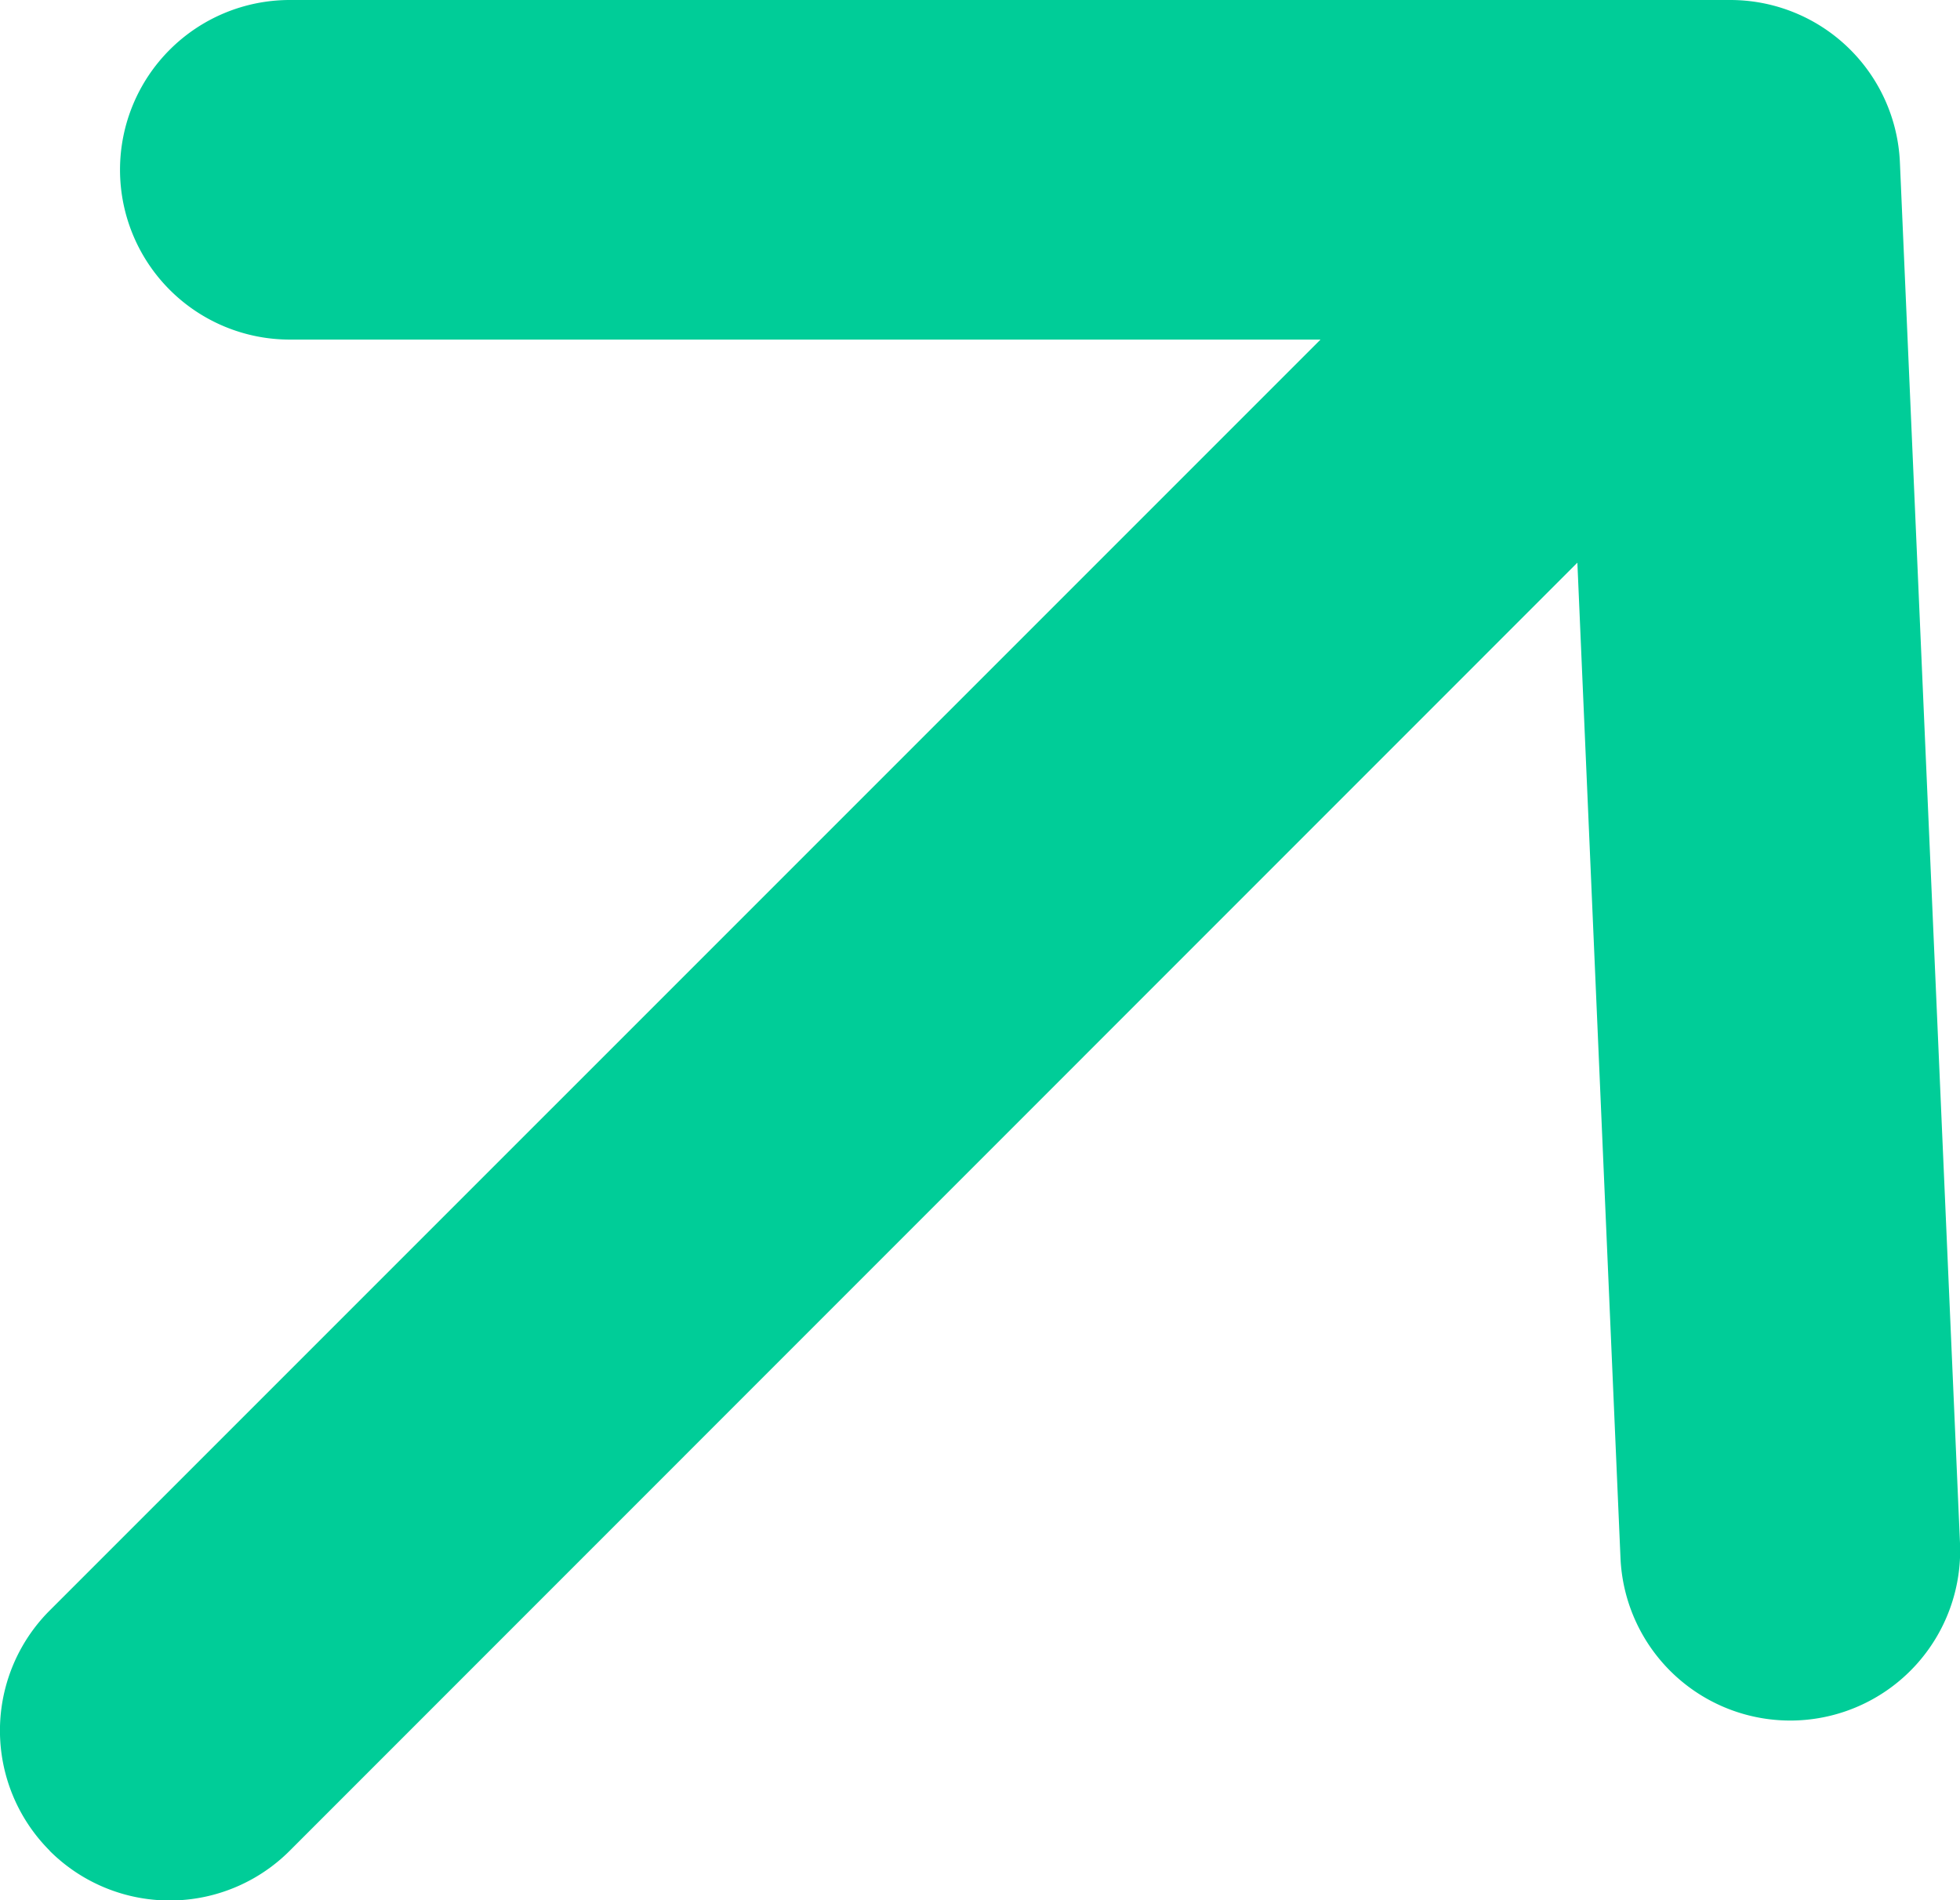 <svg xmlns="http://www.w3.org/2000/svg" width="11.546" height="11.192" viewBox="0 0 11.546 11.192">
  <path id="Combined_Shape" data-name="Combined Shape" d="M.293,10.9a1,1,0,0,1,0-1.415L7.779,2H1.707a1,1,0,1,1,0-2h8.485a1,1,0,0,1,1,.957l.354,8.132a1,1,0,0,1-2,.087L9.292,3.314,1.707,10.9a1,1,0,0,1-1.415,0Z" transform="translate(0)" fill="#00cd98"/>
</svg>
